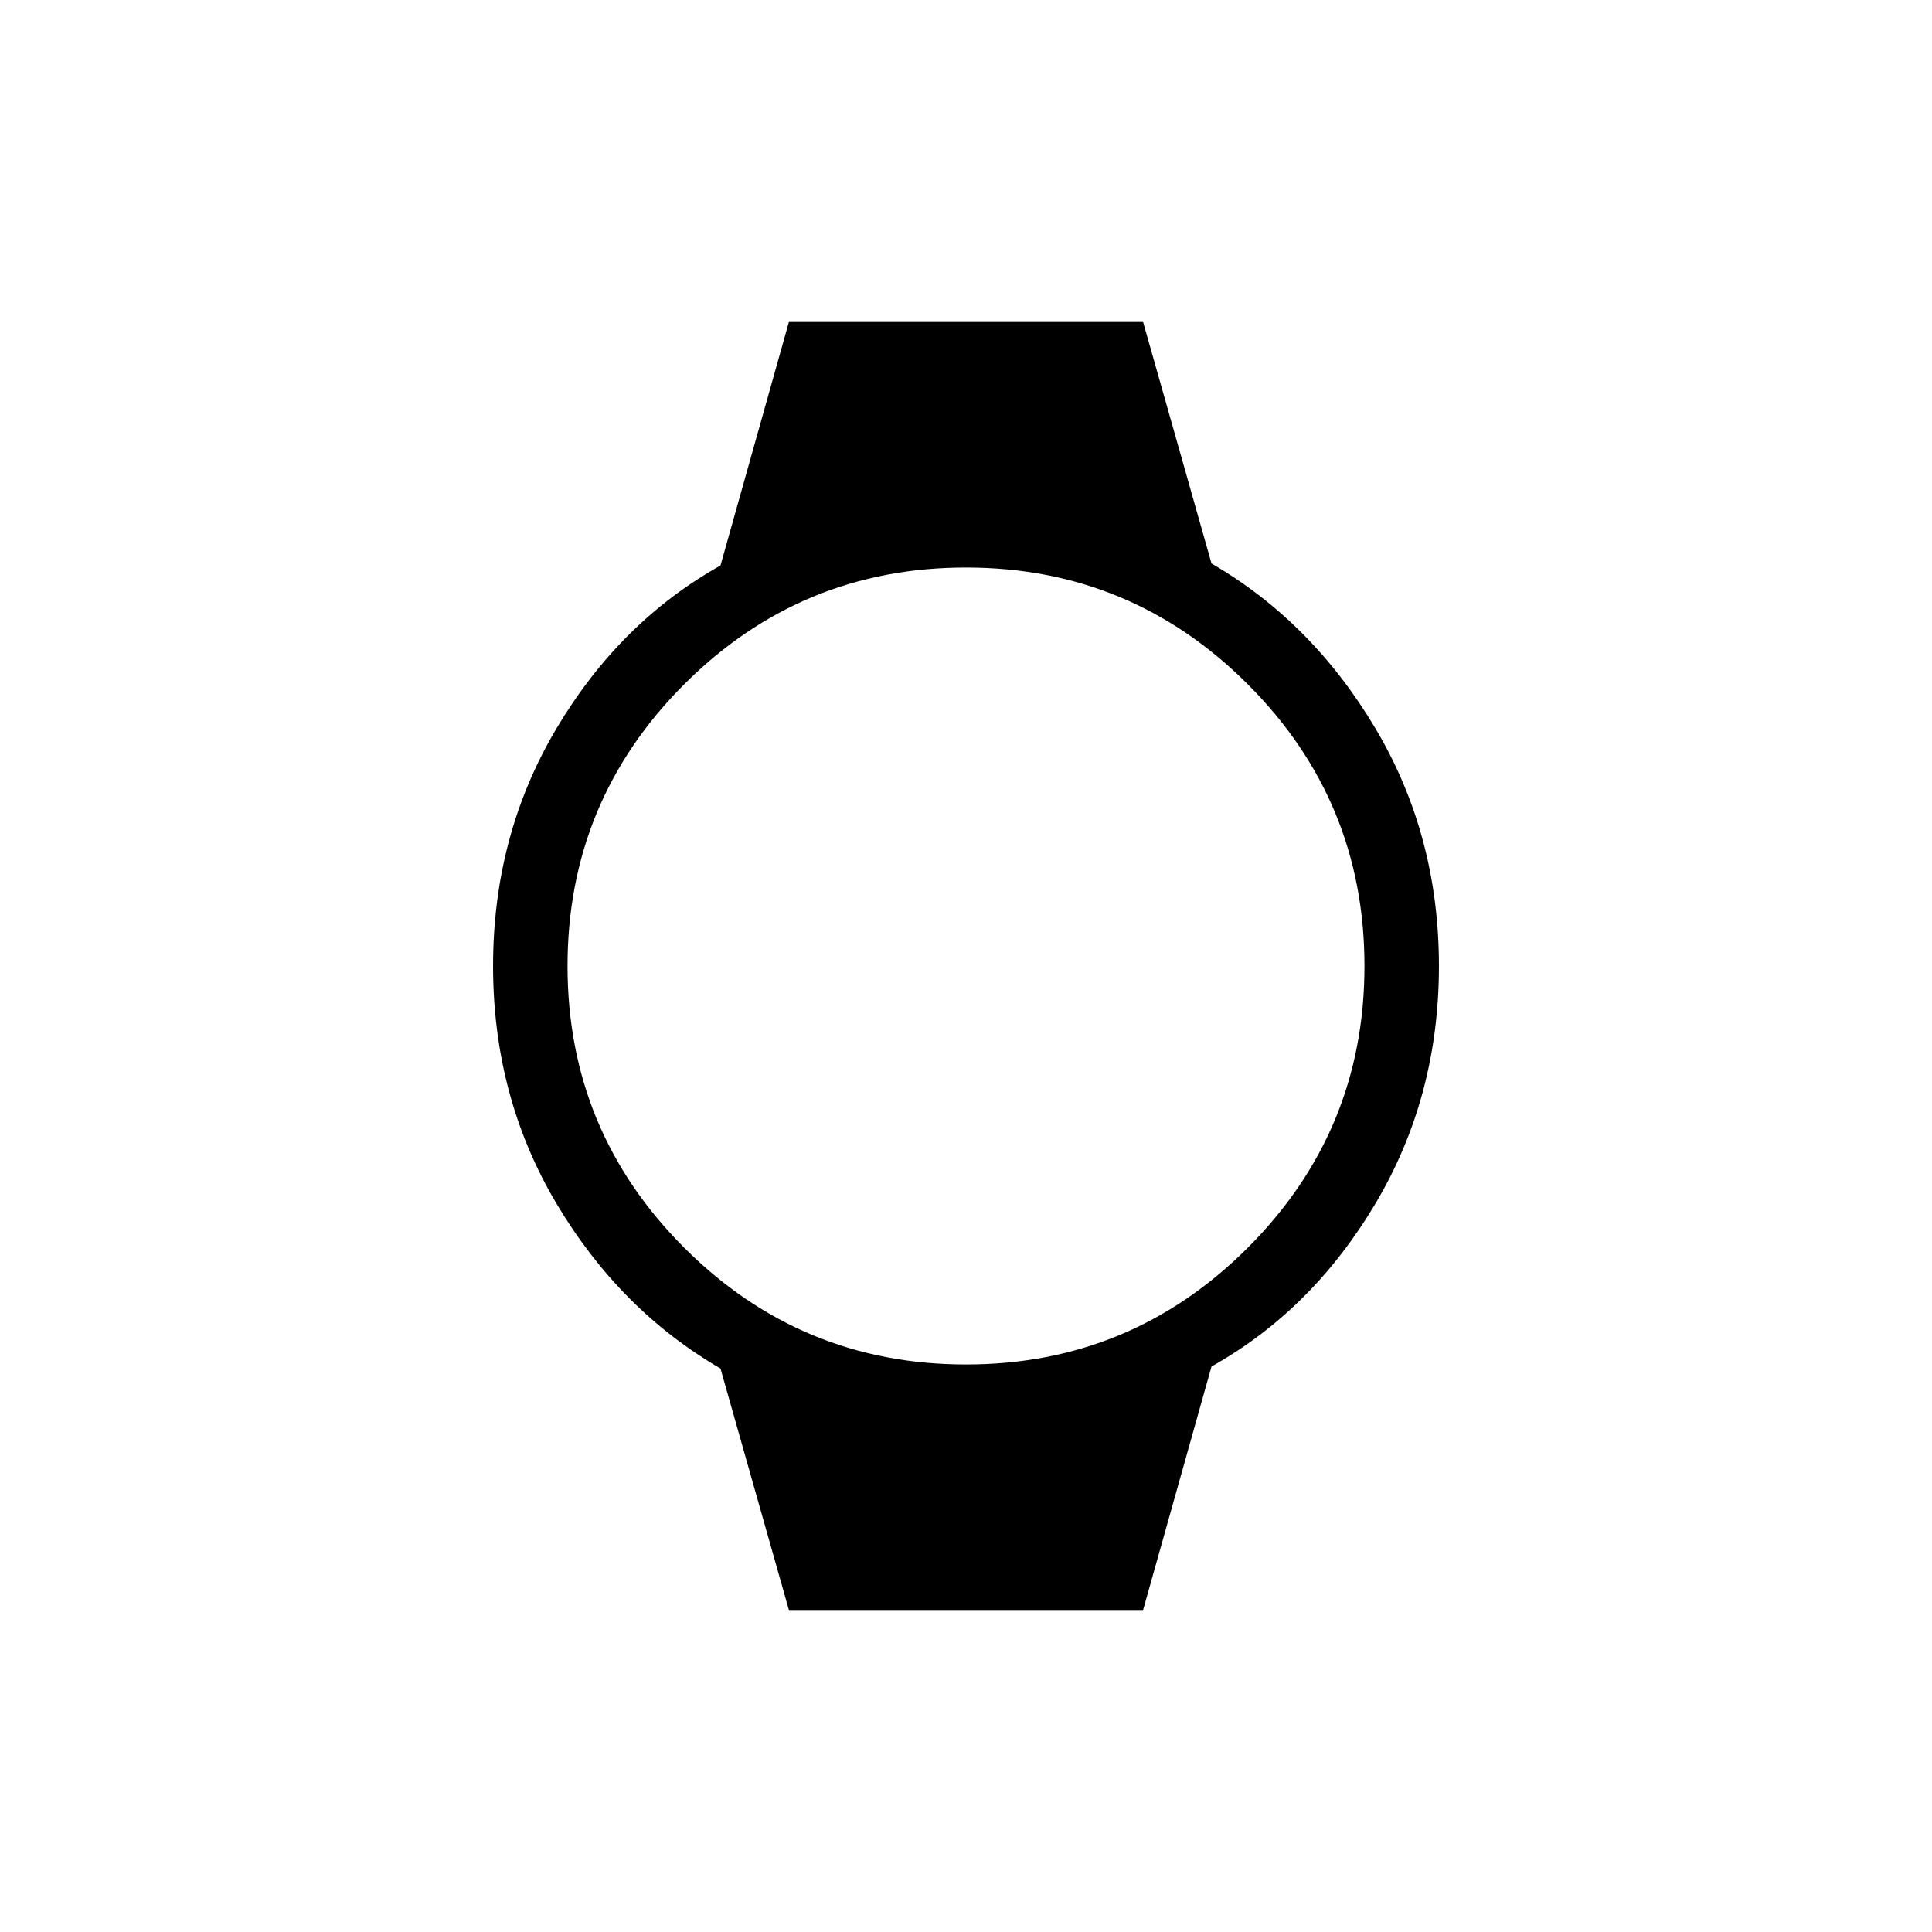 <svg xmlns="http://www.w3.org/2000/svg" height="24" width="24"><path d="M9.8 20 8.95 17Q7.7 16.275 6.912 14.95Q6.125 13.625 6.125 12Q6.125 10.375 6.912 9.05Q7.7 7.725 8.95 7.025L9.8 4H14.2L15.05 7Q16.3 7.725 17.087 9.05Q17.875 10.375 17.875 12Q17.875 13.625 17.087 14.95Q16.3 16.275 15.05 16.975L14.2 20ZM12 16.95Q14.05 16.95 15.5 15.5Q16.95 14.05 16.95 12Q16.95 9.95 15.5 8.5Q14.05 7.05 12 7.05Q9.95 7.05 8.5 8.5Q7.05 9.95 7.05 12Q7.05 14.05 8.5 15.5Q9.95 16.95 12 16.95Z"/></svg>
